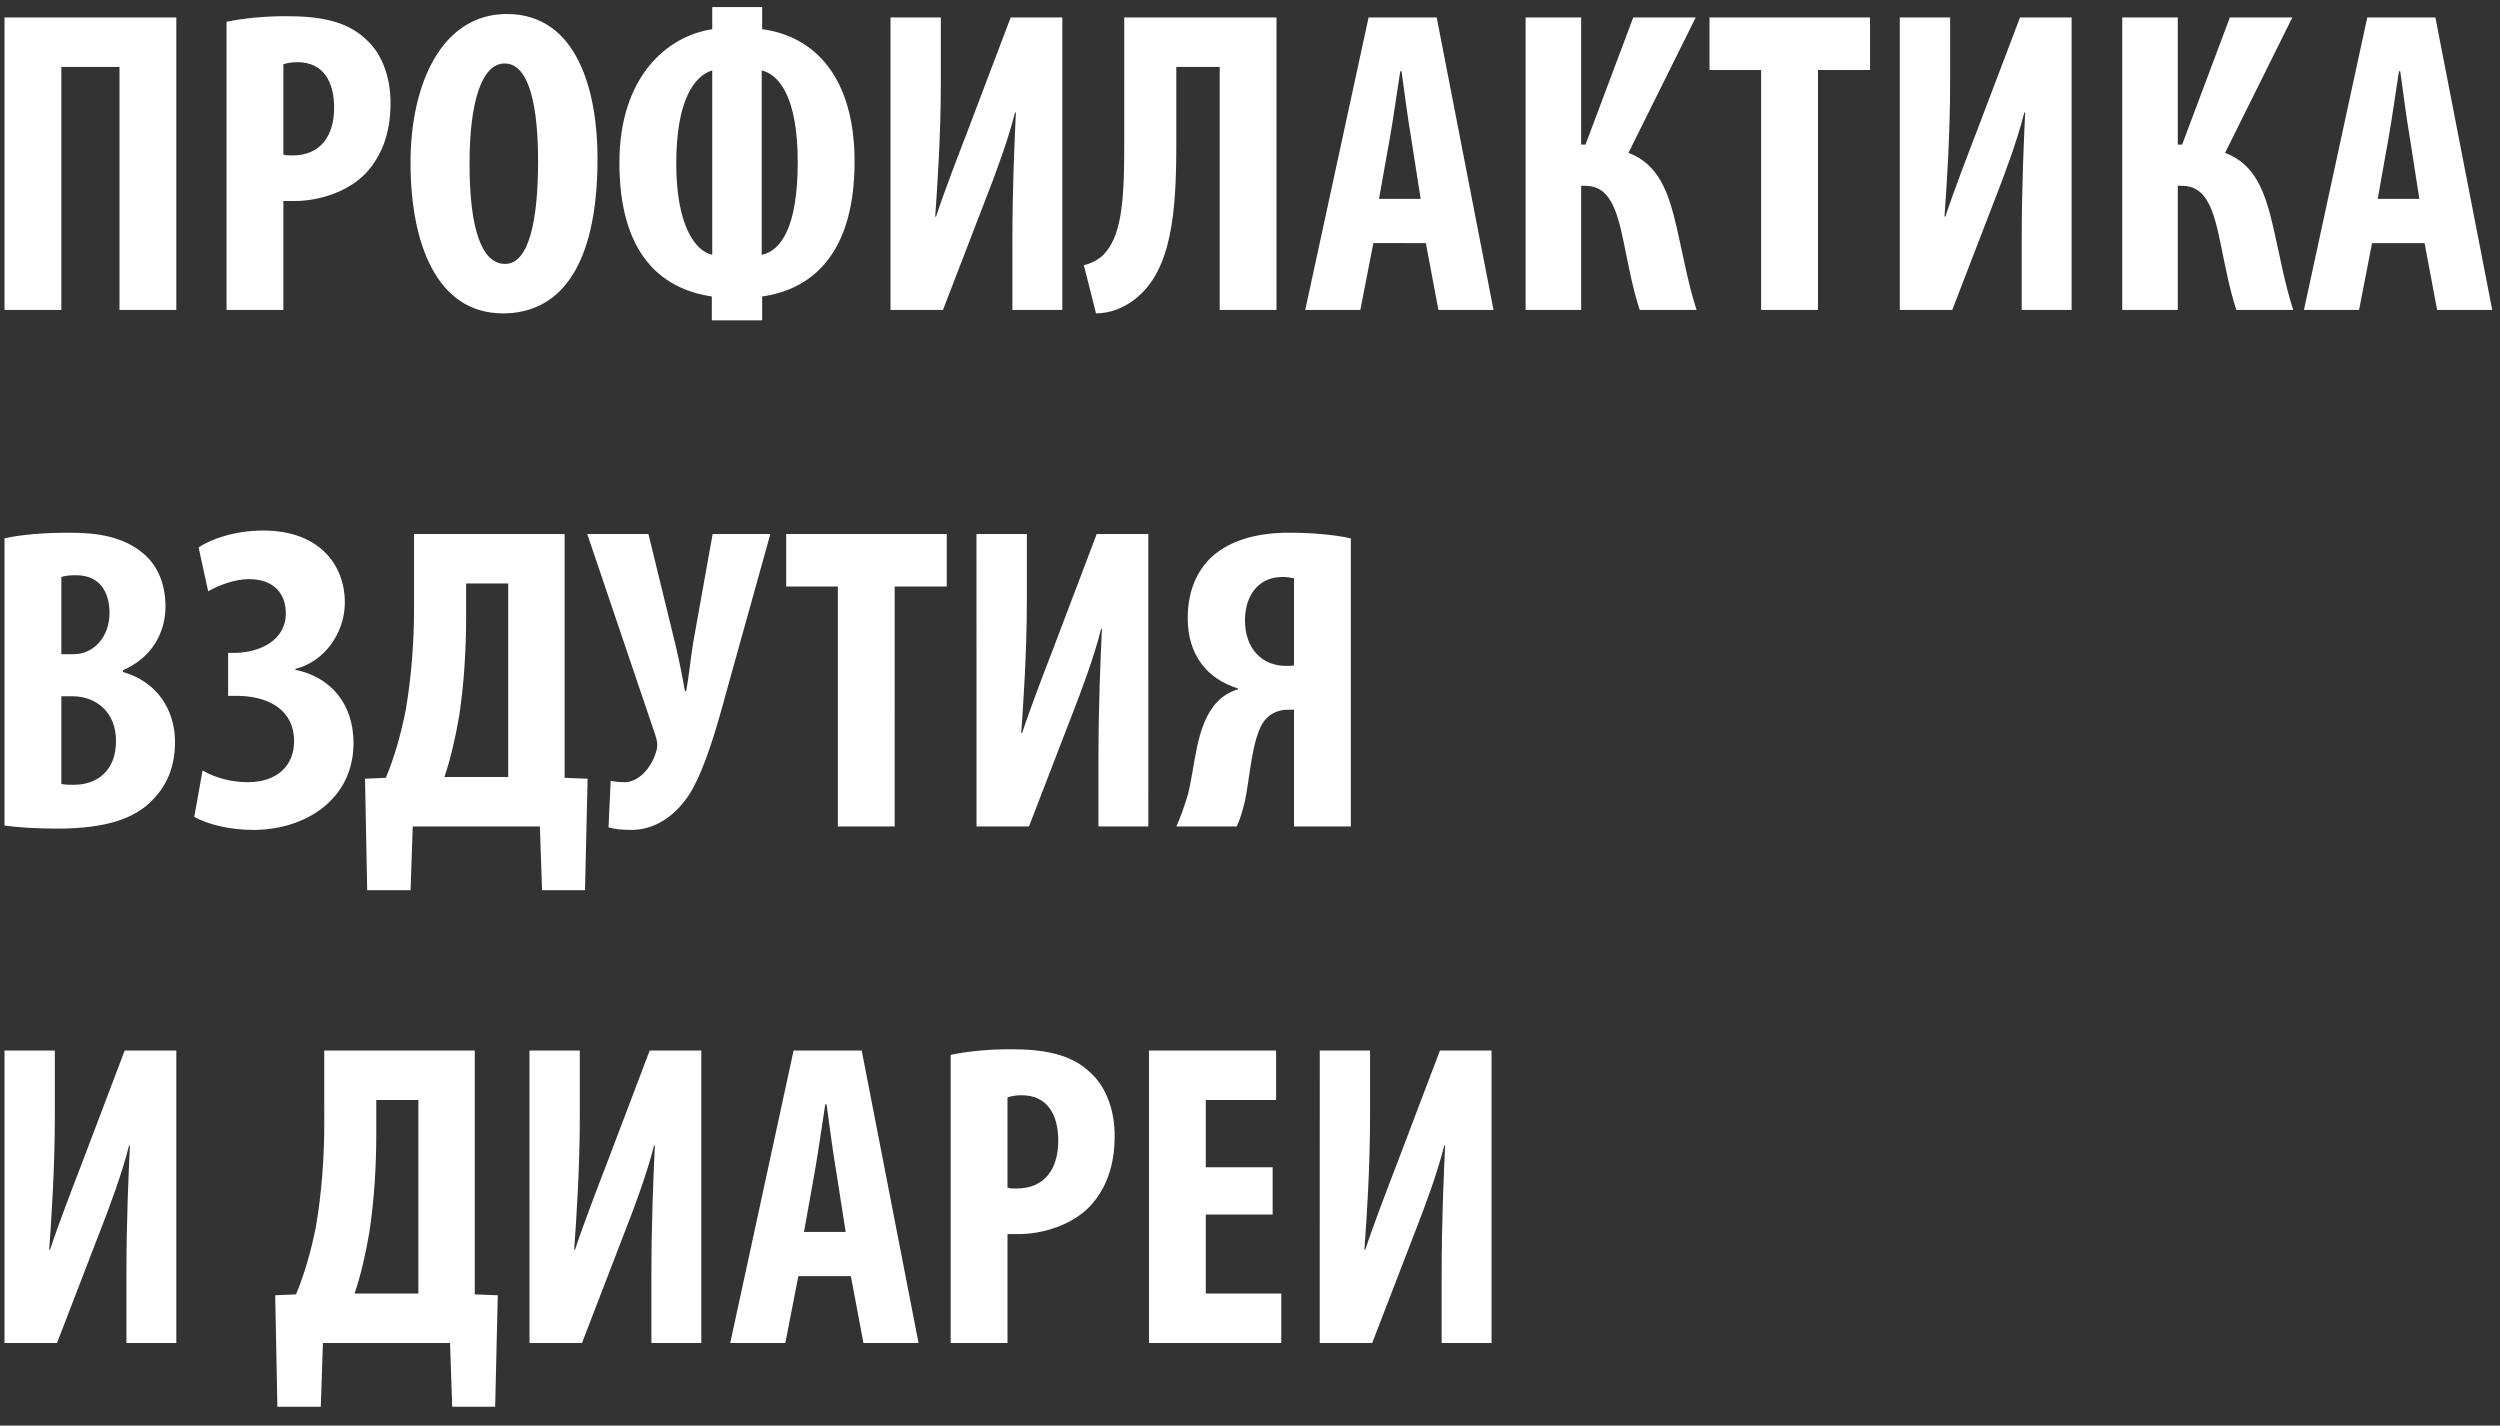 <svg xmlns="http://www.w3.org/2000/svg" fill="none" viewBox="0 0 121 69"><rect x="0" y="0" width="121" height="69" fill="#333333" stroke="none"/><path fill="#fff" d="M.218.846h8.316V15H5.783V3.24H2.969V15H.218zM10.964 15V1.056c.777-.168 1.827-.273 2.877-.273 1.638 0 2.92.231 3.843 1.092.84.735 1.218 1.911 1.218 3.108 0 1.533-.462 2.604-1.197 3.402-.882.924-2.31 1.344-3.444 1.344h-.546V15zm2.751-11.886v4.368c.126.042.273.042.441.042 1.386 0 2.016-.987 2.016-2.31 0-1.239-.504-2.205-1.785-2.205-.252 0-.504.042-.672.105M24.531.678c3.423 0 4.389 3.759 4.389 6.993 0 5.334-1.89 7.497-4.578 7.497-3.213 0-4.473-3.402-4.473-7.287 0-3.864 1.533-7.203 4.662-7.203m-.105 2.394c-1.092 0-1.701 1.806-1.701 4.851 0 3.213.609 4.851 1.722 4.851 1.155 0 1.596-2.1 1.596-4.977 0-2.478-.378-4.725-1.617-4.725M34.473.342h2.415v1.071c2.541.336 4.473 2.331 4.473 6.405 0 4.347-1.953 6.174-4.473 6.531v1.155h-2.436v-1.155c-2.562-.378-4.473-2.184-4.473-6.468 0-4.158 2.29-6.132 4.494-6.468zm0 11.991V3.408c-.84.252-1.743 1.386-1.743 4.515 0 2.919.882 4.221 1.743 4.41m2.394-8.925v8.925c.924-.189 1.743-1.323 1.743-4.494 0-3.213-.945-4.242-1.743-4.431M43.1.846h2.436v3.129c0 2.604-.168 5.04-.273 6.51h.042c.399-1.218 1.113-3.066 1.533-4.158L48.917.846h2.499V15H49v-3.192c0-2.835.105-4.935.168-6.363h-.042c-.315 1.281-.945 2.982-1.407 4.158L45.64 15H43.1zm11.312 0h7.371V15h-2.75V3.24h-2.1v3.738c0 3.255-.21 6.111-1.996 7.497-.525.42-1.197.693-1.89.693l-.588-2.331c.336-.084.693-.252.945-.504.82-.84 1.008-2.352 1.008-5.103zm14.599 10.92H66.47L65.84 15h-2.667L66.239.846h3.297L72.286 15H69.62zm-2.268-2.142h2.016l-.462-2.961c-.147-.861-.336-2.268-.462-3.213h-.063c-.147.945-.357 2.415-.504 3.234zM73.84.846h2.688v6.153h.21l2.31-6.153h3.024l-3.255 6.552c1.449.546 1.932 1.869 2.331 3.591.315 1.365.546 2.709.966 4.011h-2.751c-.336-1.008-.546-2.163-.777-3.276-.336-1.659-.714-2.73-1.848-2.73h-.21V15h-2.688zM85.238 15V3.387H82.74V.846h7.77v2.541h-2.52V15zM91.95.846h2.436v3.129c0 2.604-.168 5.04-.273 6.51h.042c.4-1.218 1.113-3.066 1.533-4.158l2.08-5.481h2.498V15H97.85v-3.192c0-2.835.105-4.935.168-6.363h-.042c-.315 1.281-.945 2.982-1.407 4.158L94.49 15h-2.54zm10.767 0h2.688v6.153h.21l2.31-6.153h3.024l-3.255 6.552c1.449.546 1.932 1.869 2.331 3.591.315 1.365.546 2.709.966 4.011h-2.751c-.336-1.008-.546-2.163-.777-3.276-.336-1.659-.714-2.73-1.848-2.73h-.21V15h-2.688zm14.632 10.92h-2.541l-.63 3.234h-2.667L114.576.846h3.297L120.624 15h-2.667zm-2.268-2.142h2.016l-.462-2.961c-.147-.861-.336-2.268-.462-3.213h-.063c-.147.945-.357 2.415-.504 3.234zM.218 39.958V26.056c.84-.189 1.932-.273 3.129-.273 1.323 0 2.604.168 3.591 1.008.756.63 1.071 1.575 1.071 2.562 0 1.26-.651 2.478-2.058 3.087v.084c1.638.462 2.52 1.827 2.52 3.381 0 1.176-.378 2.079-1.05 2.772-.84.924-2.268 1.428-4.641 1.428-1.05 0-1.932-.063-2.562-.147m2.751-12.033v3.738h.588c.987 0 1.743-.84 1.743-1.995 0-1.029-.483-1.827-1.617-1.827-.294 0-.546.021-.714.084m0 5.775v4.242c.168.042.357.042.609.042 1.113 0 2.037-.672 2.037-2.121 0-1.407-.966-2.142-2.058-2.163zm7.106-5.082-.462-2.121c.61-.42 1.785-.819 3.13-.819 2.687 0 3.947 1.638 3.947 3.486 0 1.449-.966 2.856-2.394 3.213v.042c1.66.336 2.814 1.596 2.814 3.549 0 2.709-2.31 4.2-4.85 4.2-1.177 0-2.206-.273-2.857-.63l.4-2.247c.608.357 1.406.567 2.183.567 1.47 0 2.247-.84 2.247-1.974 0-1.575-1.302-2.205-2.793-2.205h-.399V31.6h.273c1.26 0 2.52-.609 2.52-1.911 0-.987-.609-1.659-1.785-1.659-.65 0-1.428.273-1.974.588m9.965-2.772h7.287v11.802l1.113.042-.126 5.397h-2.079L26.13 40h-6.153l-.105 3.087h-2.1l-.105-5.397 1.008-.042c.441-1.071.735-2.142.966-3.297.273-1.617.399-3.276.399-4.935zm2.52 2.394v1.638c0 1.617-.105 3.255-.336 4.767-.168 1.008-.42 2.1-.714 2.961h3.087V28.24zm5.863-2.394h2.961l1.302 5.334c.19.798.357 1.638.462 2.268h.063c.126-.672.21-1.533.336-2.331l.945-5.271h2.793l-2.1 7.539c-.483 1.785-1.029 3.717-1.743 4.935-.672 1.113-1.7 1.848-2.877 1.848-.483 0-.84-.042-1.113-.126l.105-2.247c.126.021.336.063.672.063.714 0 1.302-.735 1.512-1.428.105-.294.084-.525-.02-.84zM40.552 40V28.387h-2.5v-2.541h7.77v2.541h-2.52V40zm6.71-14.154H49.7v3.129c0 2.604-.168 5.04-.273 6.51h.042c.399-1.218 1.113-3.066 1.533-4.158l2.079-5.481h2.499V40h-2.415v-3.192c0-2.835.105-4.935.168-6.363h-.042c-.315 1.281-.945 2.982-1.407 4.158L49.803 40h-2.54zM59.857 40h-2.919c.19-.42.379-.966.547-1.512.377-1.428.377-3.402 1.427-4.515.252-.273.63-.504 1.008-.609v-.042c-1.49-.462-2.435-1.617-2.435-3.402 0-1.449.545-2.457 1.301-3.087.904-.735 2.164-1.05 3.592-1.05 1.05 0 2.142.084 3.002.273V40h-2.75v-5.649h-.294c-.483 0-.861.189-1.135.525-.608.777-.714 2.835-.945 3.885-.105.42-.21.84-.399 1.239m2.773-7.791v-4.221c-.148-.021-.316-.063-.546-.063-1.282 0-1.828 1.029-1.828 2.1 0 1.344.798 2.205 1.995 2.205.169 0 .231 0 .379-.021M.218 50.846h2.436v3.129c0 2.604-.168 5.04-.273 6.51h.042c.399-1.218 1.113-3.066 1.533-4.158l2.079-5.481h2.499V65H6.119v-3.192c0-2.835.105-4.935.168-6.363h-.042c-.315 1.281-.945 2.982-1.407 4.158L2.759 65H.218zm15.474 0h7.287v11.802l1.113.042-.126 5.397h-2.079L21.782 65H15.63l-.105 3.087h-2.1l-.105-5.397 1.008-.042c.441-1.071.735-2.142.966-3.297.273-1.617.4-3.276.4-4.935zm2.52 2.394v1.638c0 1.617-.105 3.255-.336 4.767-.168 1.008-.42 2.1-.714 2.961h3.087V53.24zm7.415-2.394h2.436v3.129c0 2.604-.168 5.04-.273 6.51h.042c.4-1.218 1.113-3.066 1.533-4.158l2.08-5.481h2.498V65h-2.415v-3.192c0-2.835.105-4.935.168-6.363h-.042c-.315 1.281-.945 2.982-1.407 4.158L28.168 65h-2.54zm15.555 10.92H38.64L38.01 65h-2.667l3.066-14.154h3.297L44.457 65h-2.666zm-2.268-2.142h2.016l-.462-2.961c-.147-.861-.336-2.268-.462-3.213h-.063c-.147.945-.357 2.415-.504 3.234zM46.012 65V51.056c.777-.168 1.827-.273 2.877-.273 1.638 0 2.919.231 3.843 1.092.84.735 1.218 1.911 1.218 3.108 0 1.533-.462 2.604-1.197 3.402-.882.924-2.31 1.344-3.444 1.344h-.546V65zm2.75-11.886v4.368c.127.042.274.042.442.042 1.386 0 2.016-.987 2.016-2.31 0-1.239-.504-2.205-1.785-2.205-.252 0-.504.042-.672.105m12.833 3.381v2.289H58.36v3.822h3.654V65H55.61V50.846h6.153v2.394H58.36v3.255zm2.28-5.649h2.435v3.129c0 2.604-.168 5.04-.273 6.51h.042c.4-1.218 1.113-3.066 1.533-4.158l2.08-5.481h2.498V65h-2.415v-3.192c0-2.835.105-4.935.168-6.363h-.042c-.315 1.281-.945 2.982-1.407 4.158L66.415 65h-2.54z"/></svg>